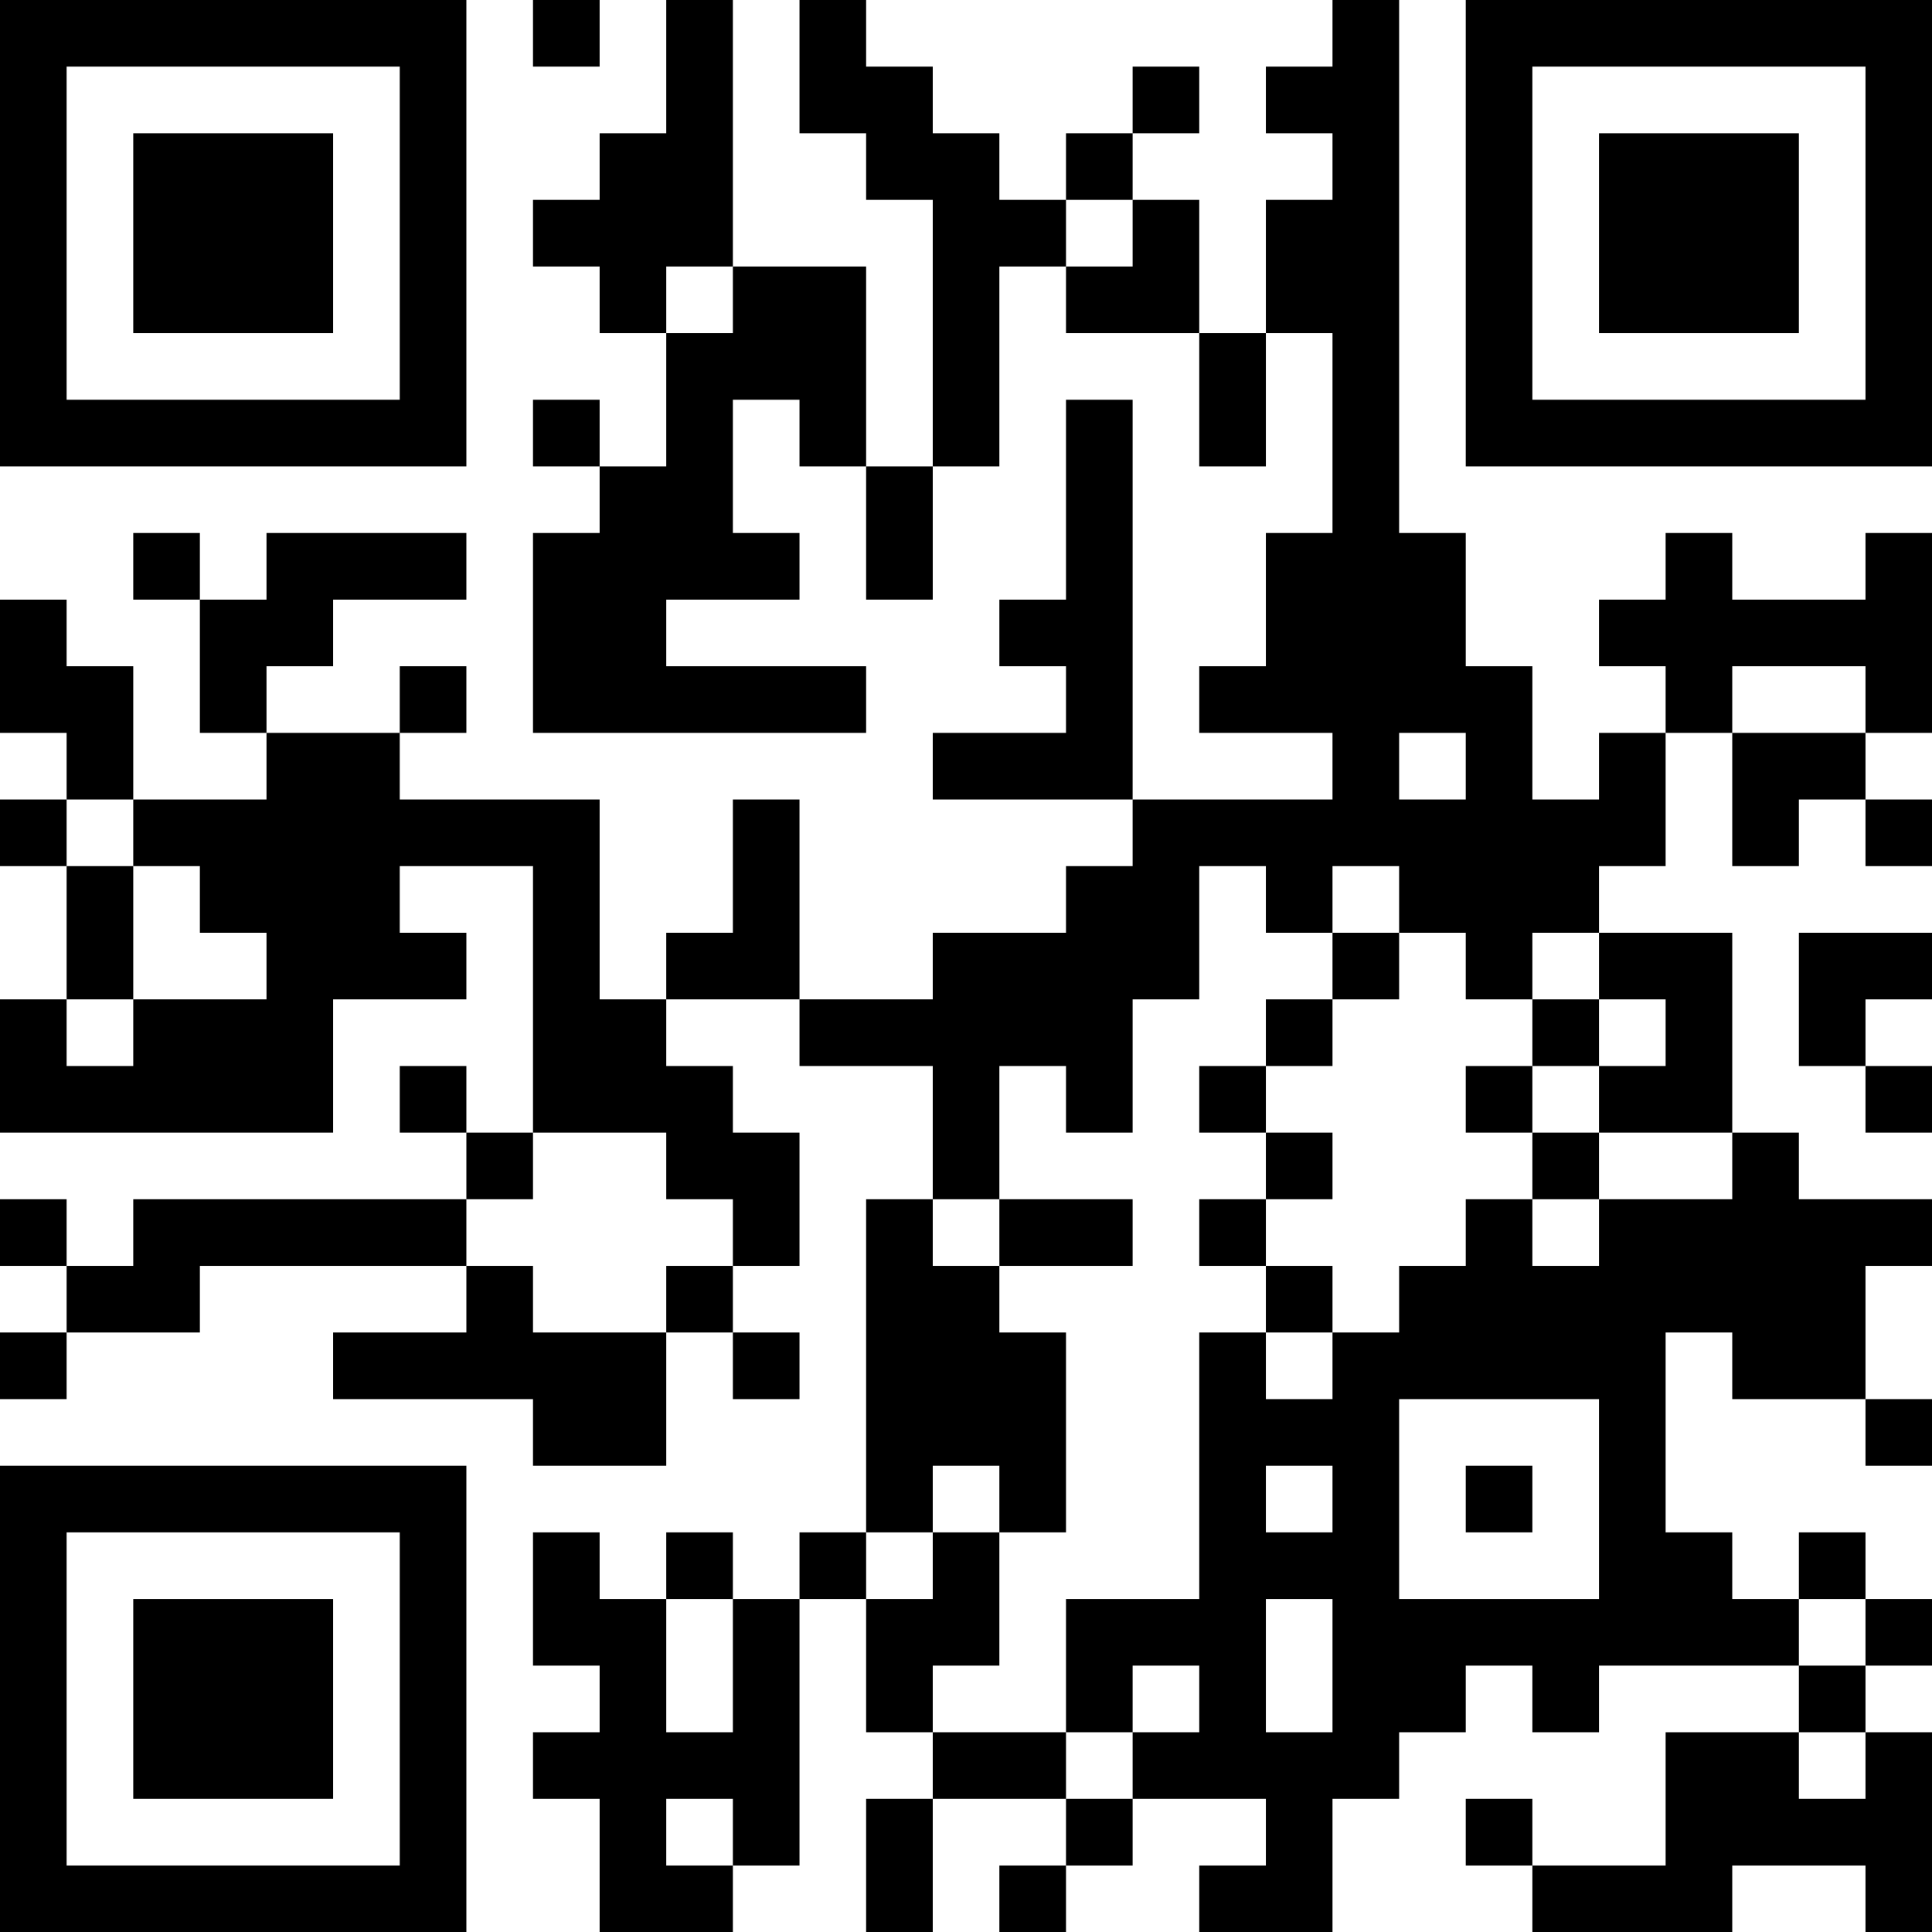 <?xml version="1.0" encoding="UTF-8"?>
<svg xmlns="http://www.w3.org/2000/svg" version="1.1" width="200" height="200" viewBox="0 0 200 200"><rect x="0" y="0" width="200" height="200" fill="#ffffff"/><g transform="scale(6.897)"><g transform="translate(0,0)"><path fill-rule="evenodd" d="M8 0L8 1L9 1L9 0ZM10 0L10 2L9 2L9 3L8 3L8 4L9 4L9 5L10 5L10 7L9 7L9 6L8 6L8 7L9 7L9 8L8 8L8 11L13 11L13 10L10 10L10 9L12 9L12 8L11 8L11 6L12 6L12 7L13 7L13 9L14 9L14 7L15 7L15 4L16 4L16 5L18 5L18 7L19 7L19 5L20 5L20 8L19 8L19 10L18 10L18 11L20 11L20 12L17 12L17 6L16 6L16 9L15 9L15 10L16 10L16 11L14 11L14 12L17 12L17 13L16 13L16 14L14 14L14 15L12 15L12 12L11 12L11 14L10 14L10 15L9 15L9 12L6 12L6 11L7 11L7 10L6 10L6 11L4 11L4 10L5 10L5 9L7 9L7 8L4 8L4 9L3 9L3 8L2 8L2 9L3 9L3 11L4 11L4 12L2 12L2 10L1 10L1 9L0 9L0 11L1 11L1 12L0 12L0 13L1 13L1 15L0 15L0 17L5 17L5 15L7 15L7 14L6 14L6 13L8 13L8 17L7 17L7 16L6 16L6 17L7 17L7 18L2 18L2 19L1 19L1 18L0 18L0 19L1 19L1 20L0 20L0 21L1 21L1 20L3 20L3 19L7 19L7 20L5 20L5 21L8 21L8 22L10 22L10 20L11 20L11 21L12 21L12 20L11 20L11 19L12 19L12 17L11 17L11 16L10 16L10 15L12 15L12 16L14 16L14 18L13 18L13 23L12 23L12 24L11 24L11 23L10 23L10 24L9 24L9 23L8 23L8 25L9 25L9 26L8 26L8 27L9 27L9 29L11 29L11 28L12 28L12 24L13 24L13 26L14 26L14 27L13 27L13 29L14 29L14 27L16 27L16 28L15 28L15 29L16 29L16 28L17 28L17 27L19 27L19 28L18 28L18 29L20 29L20 27L21 27L21 26L22 26L22 25L23 25L23 26L24 26L24 25L27 25L27 26L25 26L25 28L23 28L23 27L22 27L22 28L23 28L23 29L26 29L26 28L28 28L28 29L29 29L29 26L28 26L28 25L29 25L29 24L28 24L28 23L27 23L27 24L26 24L26 23L25 23L25 20L26 20L26 21L28 21L28 22L29 22L29 21L28 21L28 19L29 19L29 18L27 18L27 17L26 17L26 14L24 14L24 13L25 13L25 11L26 11L26 13L27 13L27 12L28 12L28 13L29 13L29 12L28 12L28 11L29 11L29 8L28 8L28 9L26 9L26 8L25 8L25 9L24 9L24 10L25 10L25 11L24 11L24 12L23 12L23 10L22 10L22 8L21 8L21 0L20 0L20 1L19 1L19 2L20 2L20 3L19 3L19 5L18 5L18 3L17 3L17 2L18 2L18 1L17 1L17 2L16 2L16 3L15 3L15 2L14 2L14 1L13 1L13 0L12 0L12 2L13 2L13 3L14 3L14 7L13 7L13 4L11 4L11 0ZM16 3L16 4L17 4L17 3ZM10 4L10 5L11 5L11 4ZM26 10L26 11L28 11L28 10ZM21 11L21 12L22 12L22 11ZM1 12L1 13L2 13L2 15L1 15L1 16L2 16L2 15L4 15L4 14L3 14L3 13L2 13L2 12ZM18 13L18 15L17 15L17 17L16 17L16 16L15 16L15 18L14 18L14 19L15 19L15 20L16 20L16 23L15 23L15 22L14 22L14 23L13 23L13 24L14 24L14 23L15 23L15 25L14 25L14 26L16 26L16 27L17 27L17 26L18 26L18 25L17 25L17 26L16 26L16 24L18 24L18 20L19 20L19 21L20 21L20 20L21 20L21 19L22 19L22 18L23 18L23 19L24 19L24 18L26 18L26 17L24 17L24 16L25 16L25 15L24 15L24 14L23 14L23 15L22 15L22 14L21 14L21 13L20 13L20 14L19 14L19 13ZM20 14L20 15L19 15L19 16L18 16L18 17L19 17L19 18L18 18L18 19L19 19L19 20L20 20L20 19L19 19L19 18L20 18L20 17L19 17L19 16L20 16L20 15L21 15L21 14ZM27 14L27 16L28 16L28 17L29 17L29 16L28 16L28 15L29 15L29 14ZM23 15L23 16L22 16L22 17L23 17L23 18L24 18L24 17L23 17L23 16L24 16L24 15ZM8 17L8 18L7 18L7 19L8 19L8 20L10 20L10 19L11 19L11 18L10 18L10 17ZM15 18L15 19L17 19L17 18ZM21 21L21 24L24 24L24 21ZM19 22L19 23L20 23L20 22ZM22 22L22 23L23 23L23 22ZM10 24L10 26L11 26L11 24ZM19 24L19 26L20 26L20 24ZM27 24L27 25L28 25L28 24ZM27 26L27 27L28 27L28 26ZM10 27L10 28L11 28L11 27ZM0 0L0 7L7 7L7 0ZM1 1L1 6L6 6L6 1ZM2 2L2 5L5 5L5 2ZM22 0L22 7L29 7L29 0ZM23 1L23 6L28 6L28 1ZM24 2L24 5L27 5L27 2ZM0 22L0 29L7 29L7 22ZM1 23L1 28L6 28L6 23ZM2 24L2 27L5 27L5 24Z" fill="#000000"/></g></g></svg>
